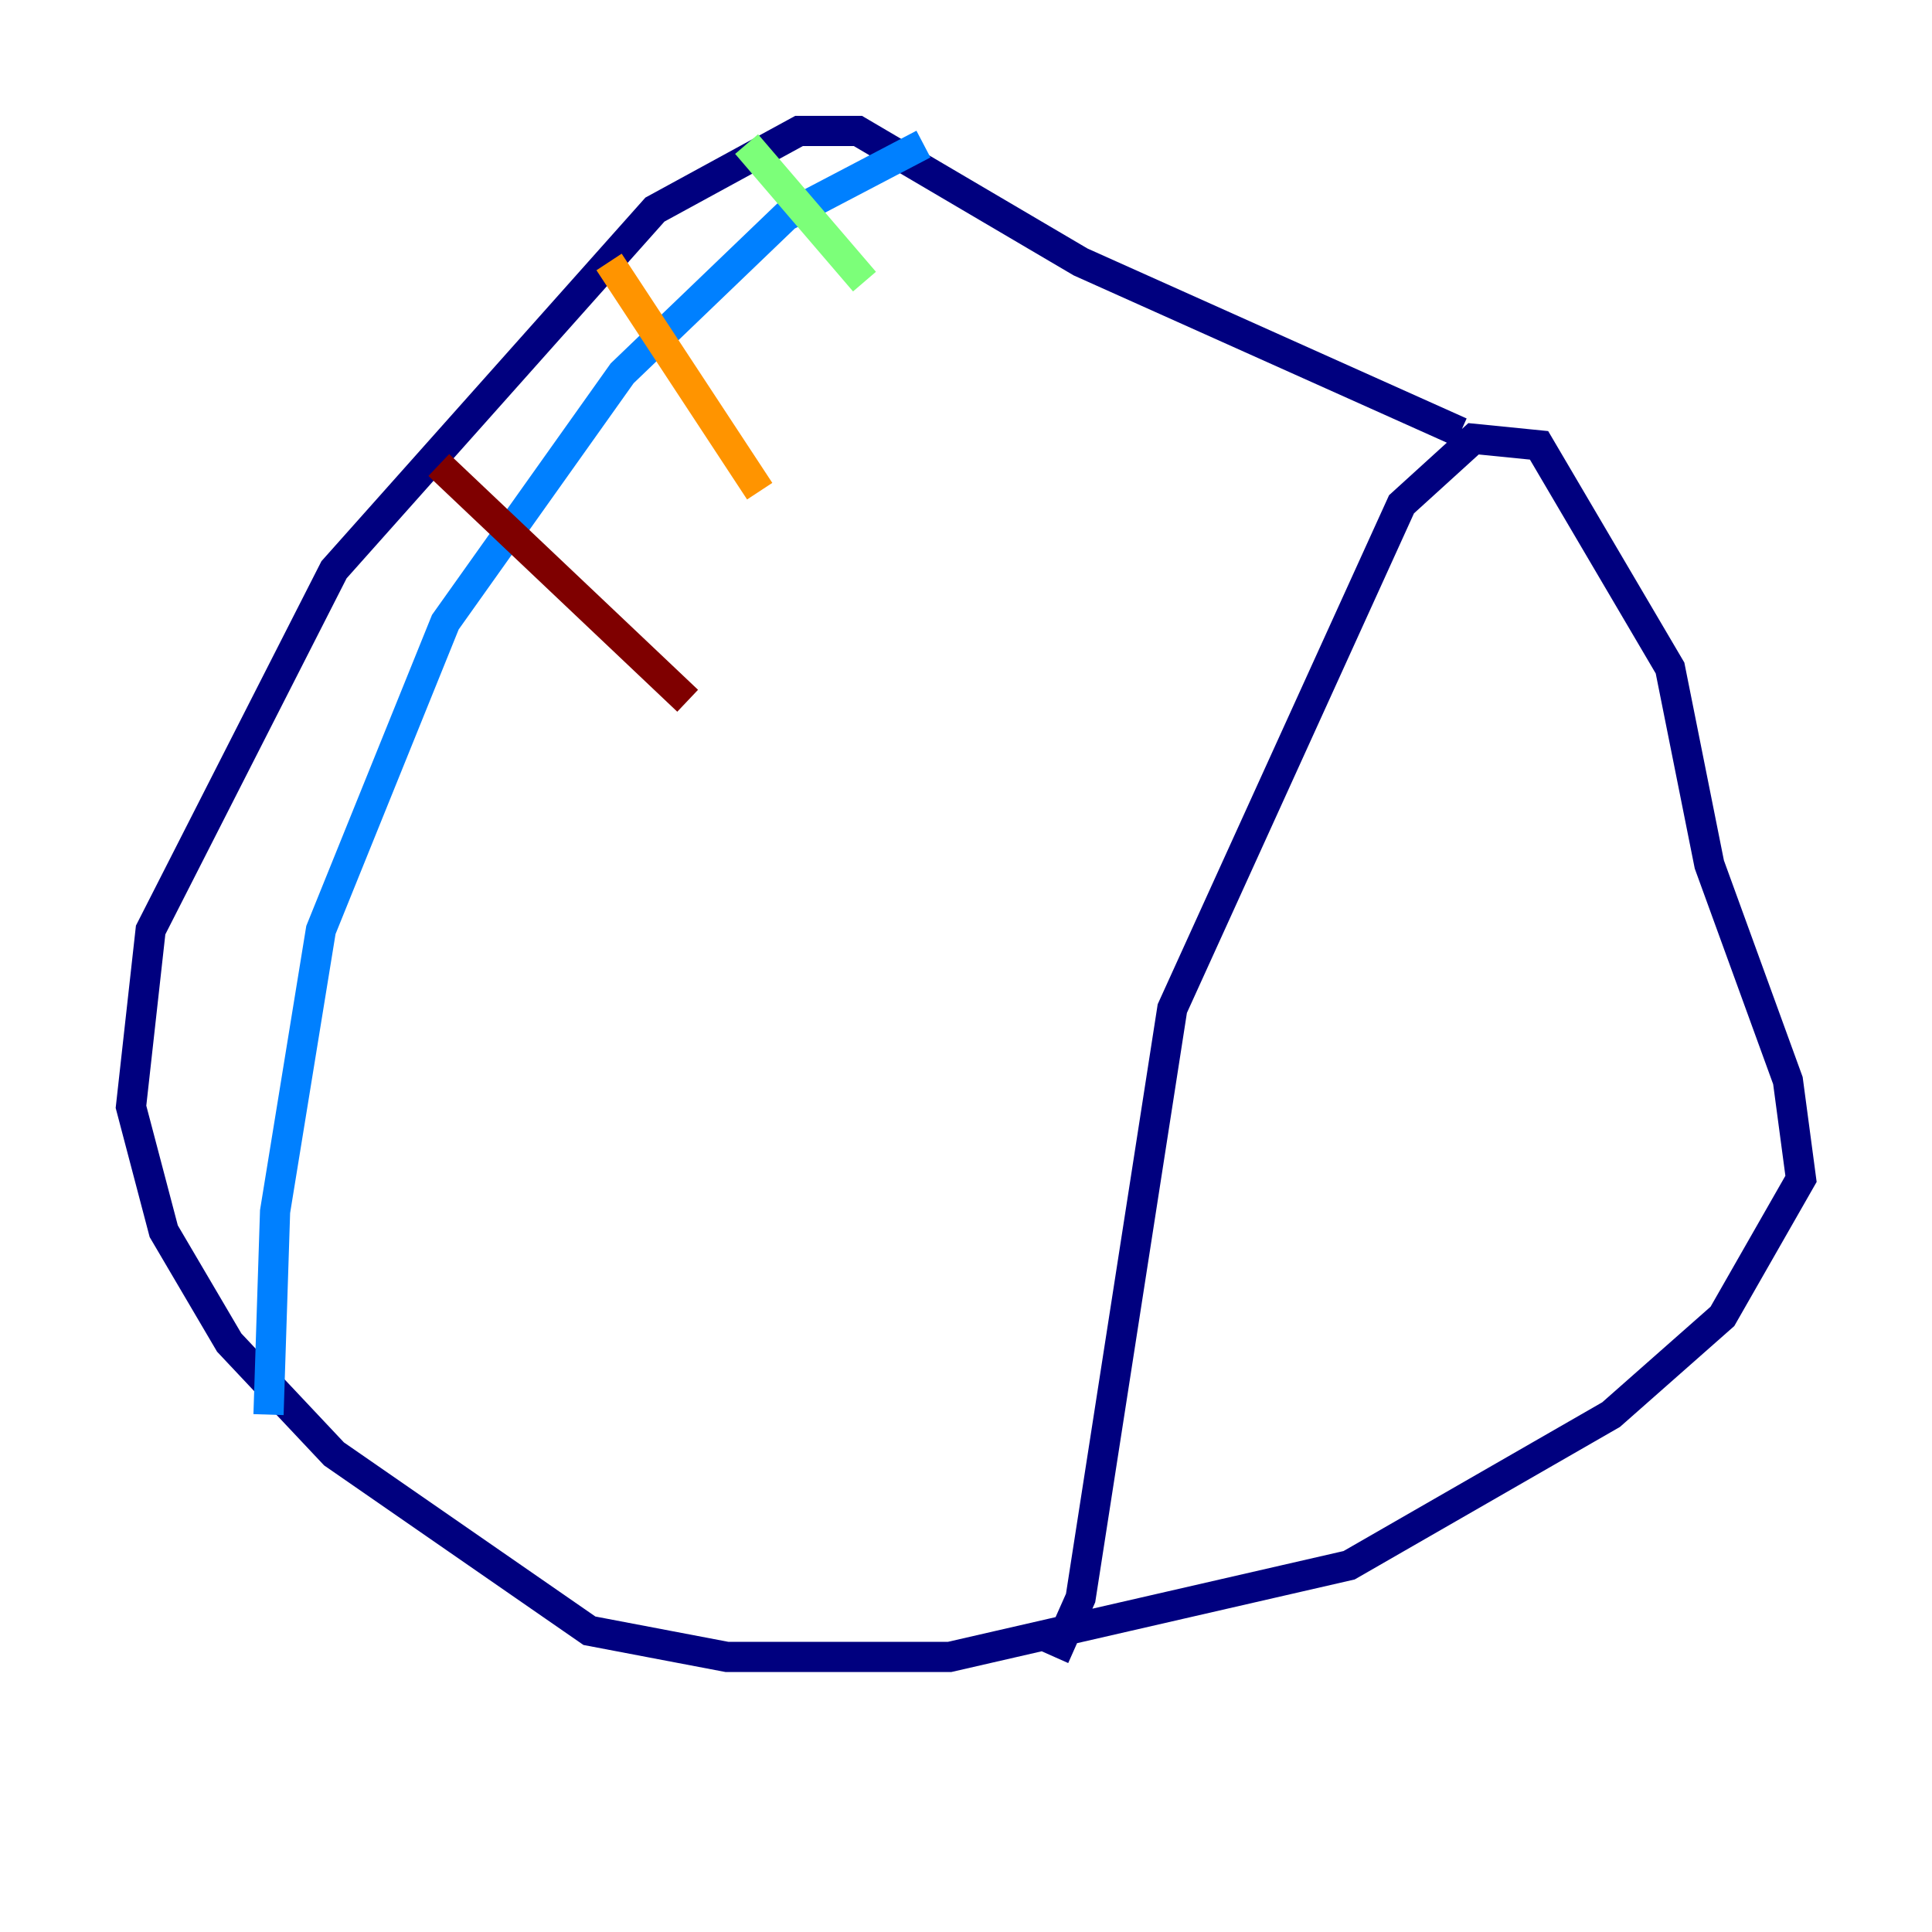 <?xml version="1.0" encoding="utf-8" ?>
<svg baseProfile="tiny" height="128" version="1.2" viewBox="0,0,128,128" width="128" xmlns="http://www.w3.org/2000/svg" xmlns:ev="http://www.w3.org/2001/xml-events" xmlns:xlink="http://www.w3.org/1999/xlink"><defs /><polyline fill="none" points="96.759,28.637 71.593,17.356 56.841,8.678 52.936,8.678 43.39,13.885 22.129,37.749 9.98,61.614 8.678,73.329 10.848,81.573 15.186,88.949 22.129,96.325 39.051,108.041 48.163,109.776 62.915,109.776 89.383,103.702 106.739,93.722 114.115,87.214 119.322,78.102 118.454,71.593 113.248,57.275 110.644,44.258 101.966,29.505 97.627,29.071 92.854,33.41 77.668,66.82 71.593,105.871 69.858,109.776" stroke="#00007f" stroke-width="2" /><polyline fill="none" points="17.79,93.722 18.224,80.271 21.261,61.614 29.505,41.22 41.22,24.732 52.068,14.319 61.18,9.546" stroke="#0080ff" stroke-width="2" /><polyline fill="none" points="49.464,9.546 57.275,18.658" stroke="#7cff79" stroke-width="2" /><polyline fill="none" points="40.352,17.356 50.332,32.542" stroke="#ff9400" stroke-width="2" /><polyline fill="none" points="29.071,30.807 45.559,46.427" stroke="#7f0000" stroke-width="2" /></svg>